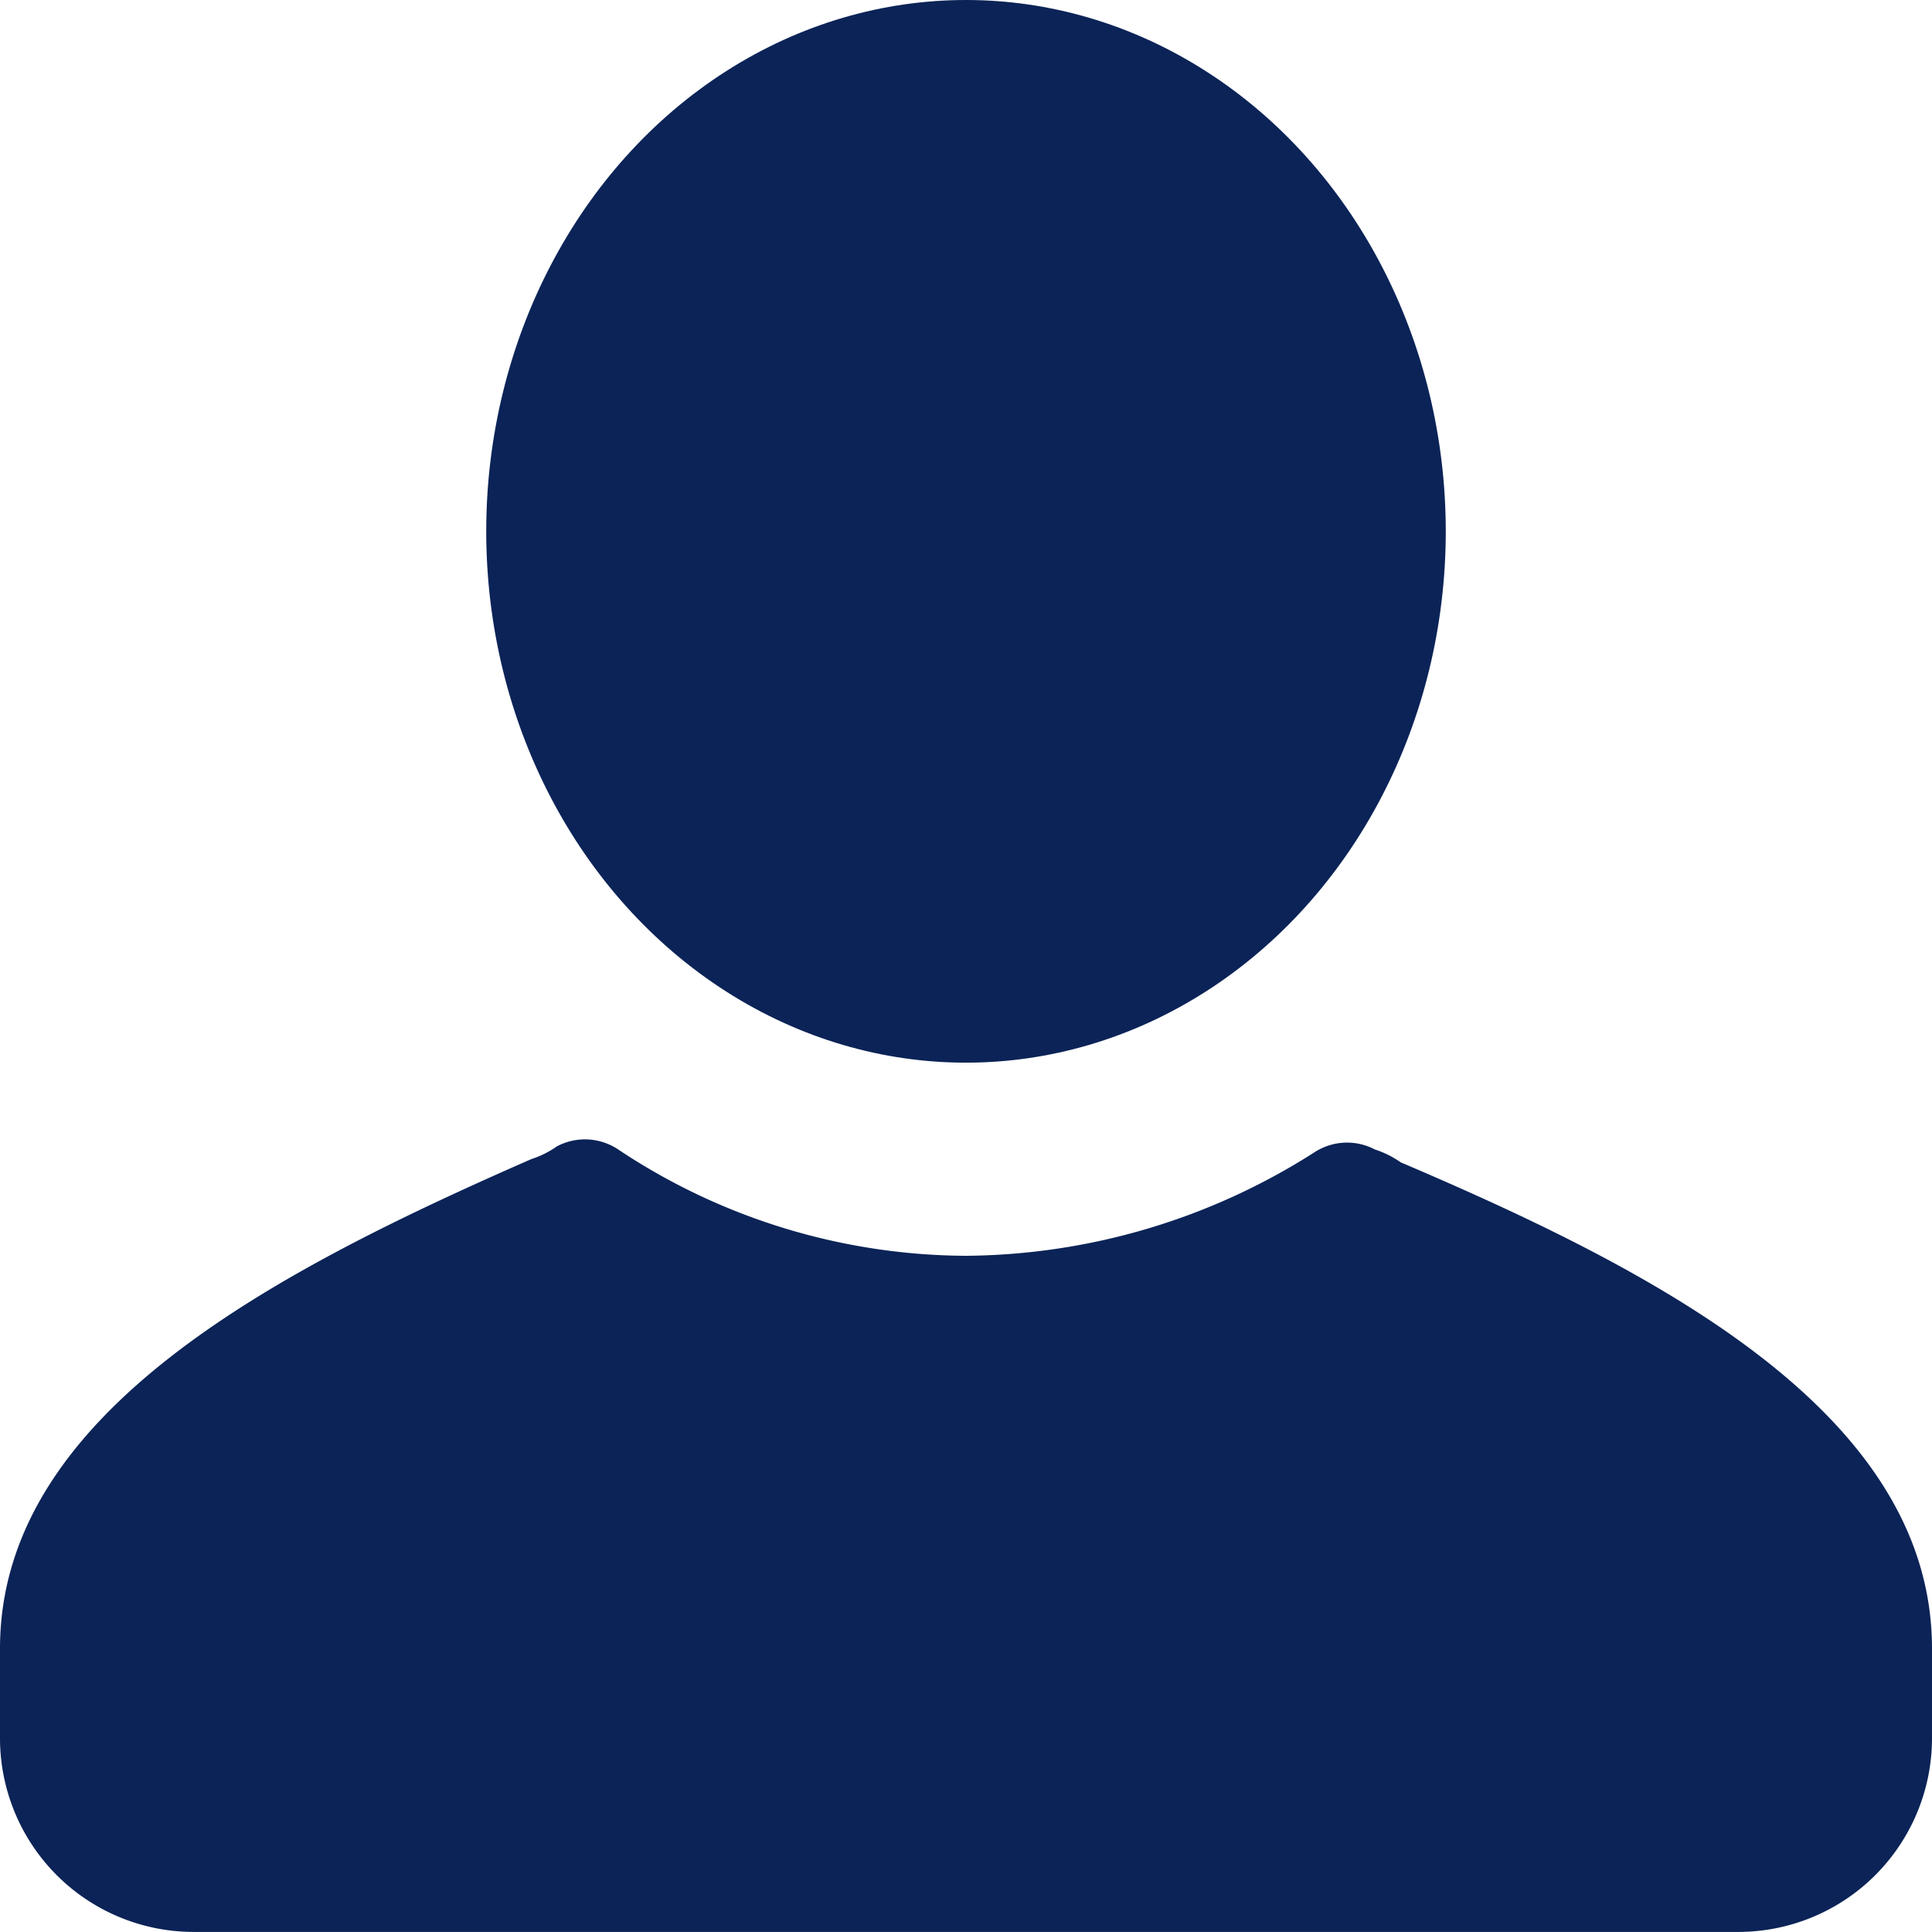 <svg id="profil" xmlns="http://www.w3.org/2000/svg" width="27.5" height="27.5" viewBox="0 0 27.5 27.5">
  <g id="people" transform="translate(-30 4.033)">
    <g id="Groupe_269" data-name="Groupe 269" transform="translate(30 12.185)">
      <path id="Tracé_66" data-name="Tracé 66" d="M47.5,62.634v1.283a2.758,2.758,0,0,1-2.75,2.75h-22A2.758,2.758,0,0,1,20,63.918V62.634c0-3.346,3.9-5.363,7.562-6.967a1.372,1.372,0,0,0,.367-.183.851.851,0,0,1,.871.046,8.994,8.994,0,0,0,4.95,1.513,9.34,9.34,0,0,0,4.95-1.467.851.851,0,0,1,.871-.046,1.372,1.372,0,0,1,.367.183C43.6,57.272,47.5,59.288,47.5,62.634Z" transform="translate(-20 -55.386)" fill="#0b2357"/>
    </g>
    <g id="Groupe_270" data-name="Groupe 270" transform="translate(36.921 -4.033)">
      <ellipse id="Ellipse_1" data-name="Ellipse 1" cx="6.829" cy="7.563" rx="6.829" ry="7.563" fill="#0b2357"/>
    </g>
  </g>
</svg>
